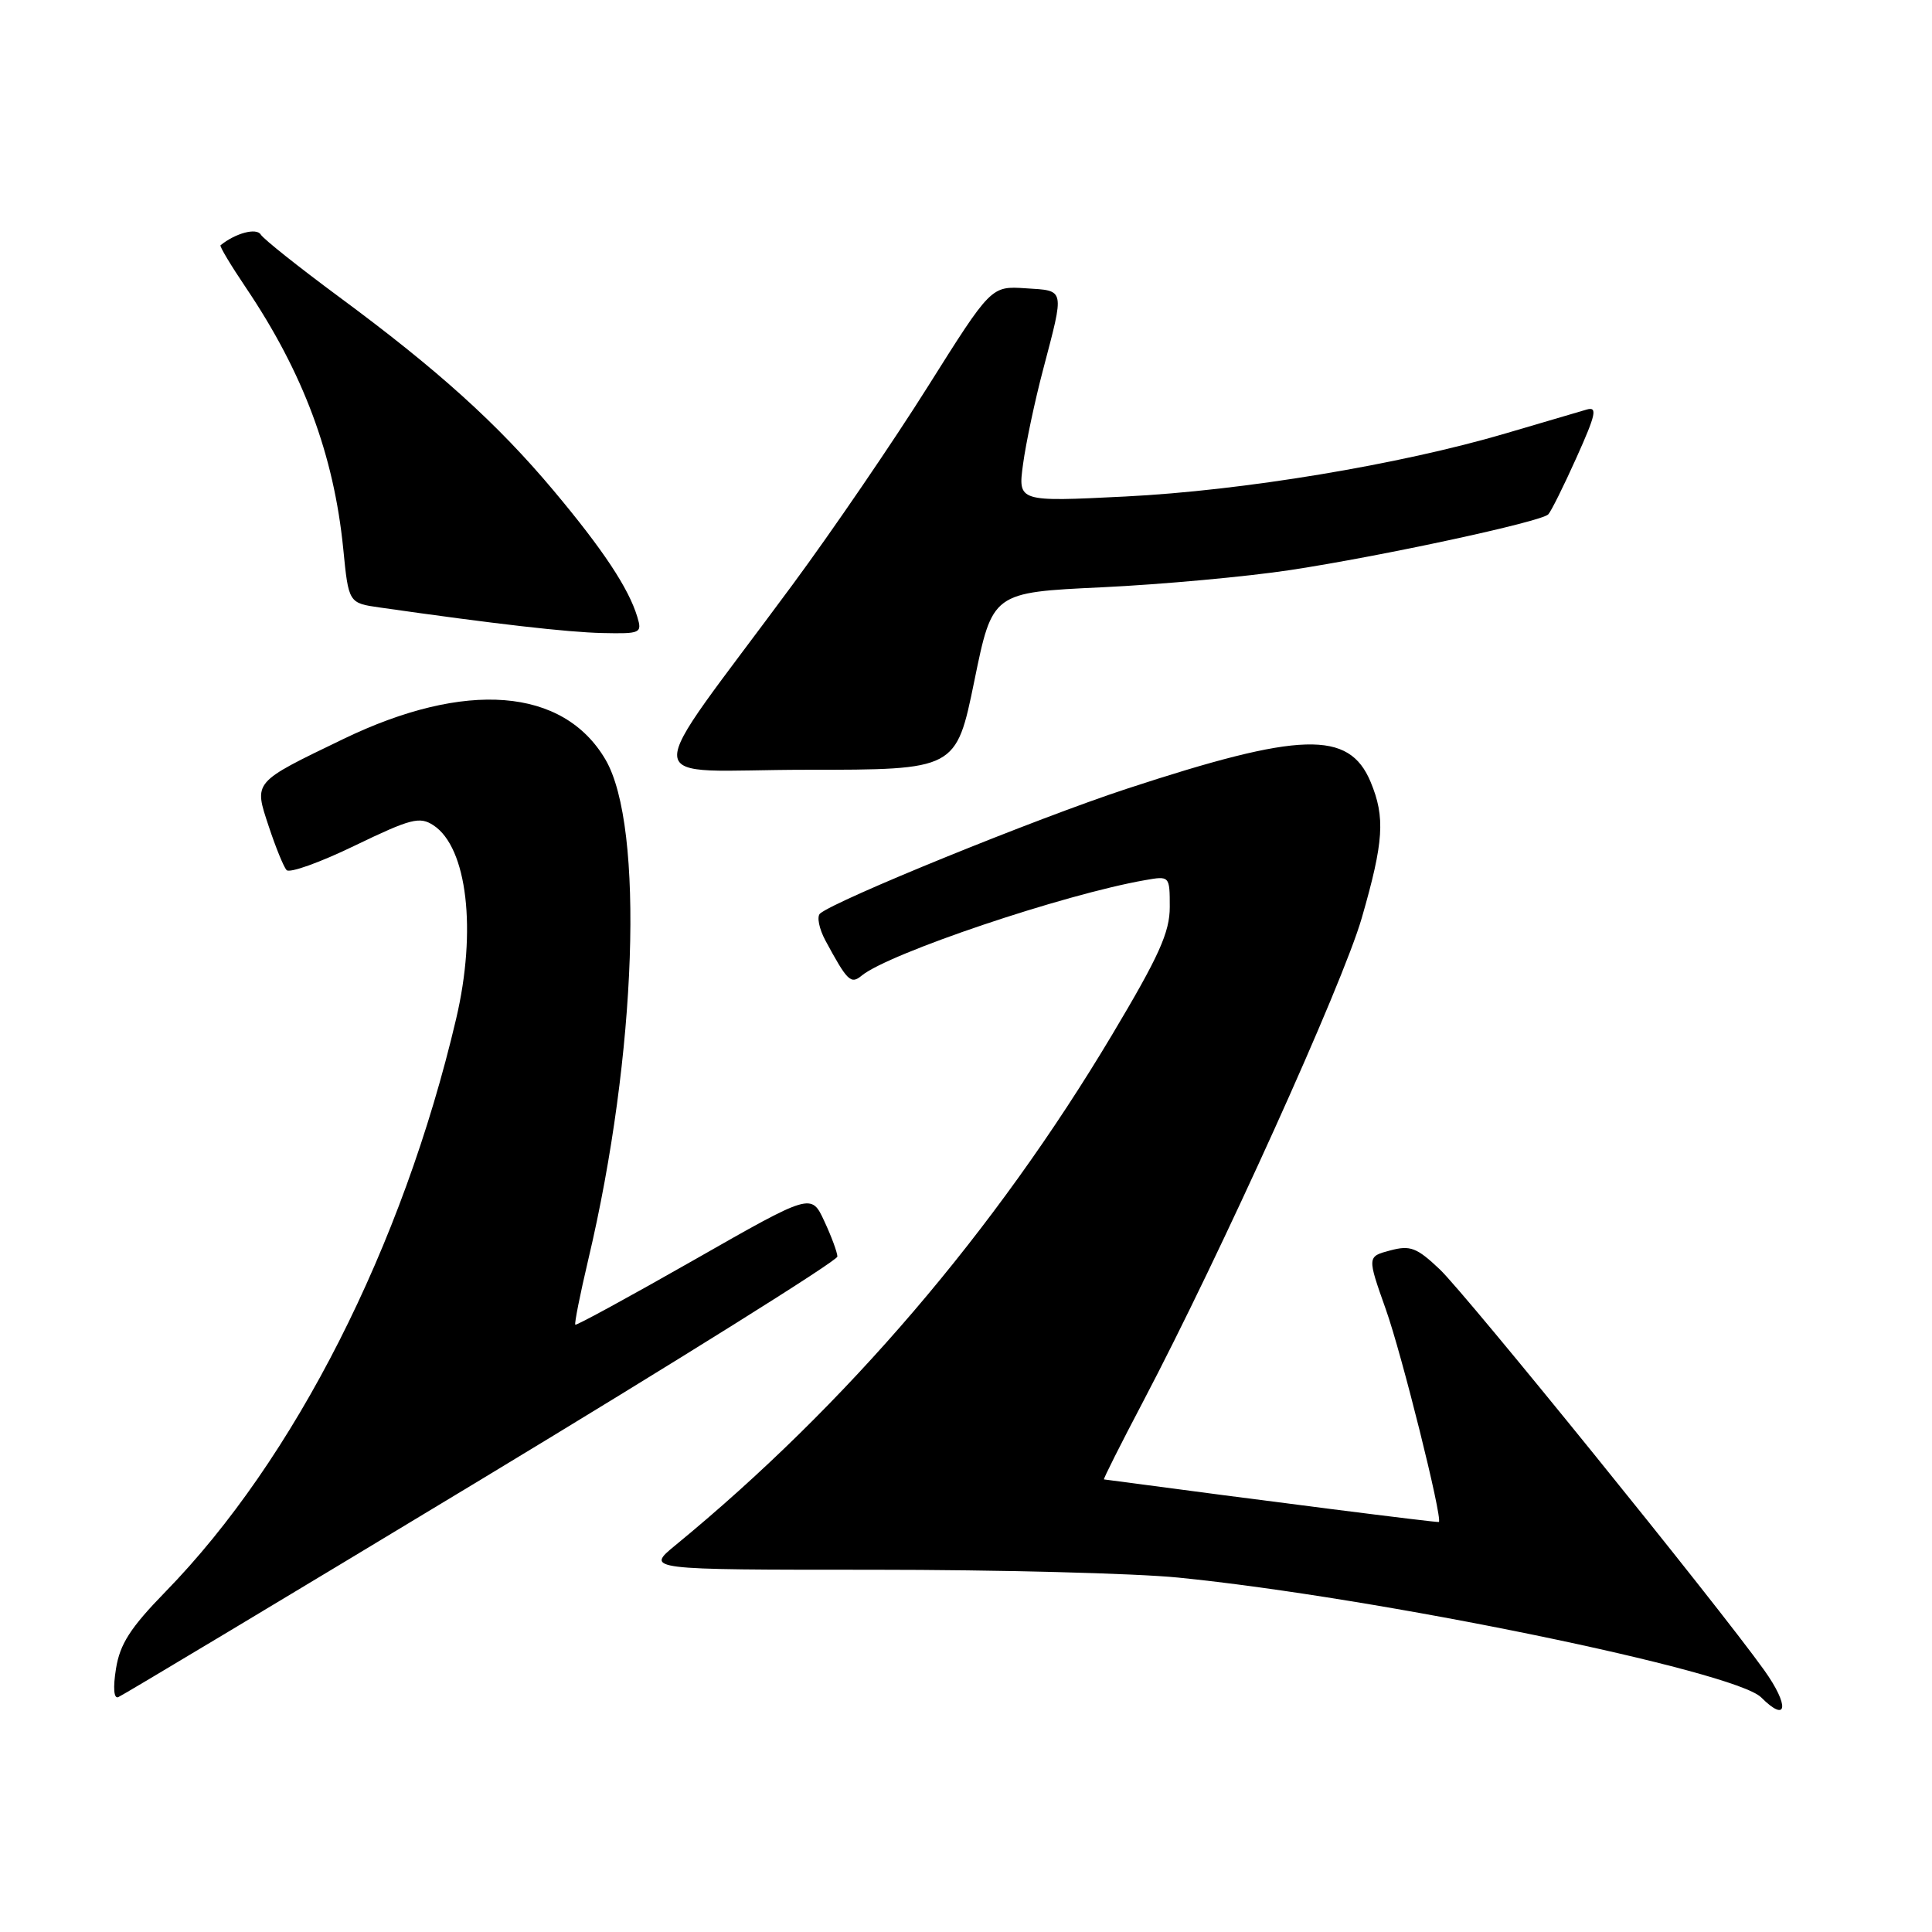 <?xml version="1.0" encoding="UTF-8" standalone="no"?>
<!DOCTYPE svg PUBLIC "-//W3C//DTD SVG 1.1//EN" "http://www.w3.org/Graphics/SVG/1.1/DTD/svg11.dtd" >
<svg xmlns="http://www.w3.org/2000/svg" xmlns:xlink="http://www.w3.org/1999/xlink" version="1.1" viewBox="0 0 256 256">
 <g >
 <path fill="currentColor"
d=" M 233.76 221.30 C 227.57 212.63 194.26 171.49 190.77 168.19 C 187.73 165.31 186.87 164.98 184.21 165.69 C 181.15 166.50 181.15 166.50 183.63 173.50 C 185.74 179.42 191.16 201.15 190.66 201.67 C 190.54 201.79 167.56 198.87 146.28 196.03 C 146.16 196.01 148.48 191.39 151.45 185.75 C 161.76 166.13 177.90 130.44 180.44 121.64 C 183.36 111.52 183.57 108.30 181.61 103.60 C 178.75 96.75 172.37 96.94 149.26 104.53 C 137.30 108.46 110.75 119.27 108.66 121.05 C 108.21 121.45 108.53 123.06 109.38 124.64 C 112.28 130.01 112.74 130.46 114.17 129.28 C 117.76 126.32 140.98 118.50 151.75 116.62 C 154.98 116.05 155.00 116.07 155.00 120.18 C 155.00 123.53 153.58 126.69 147.36 137.11 C 131.84 163.11 112.10 186.20 89.50 204.75 C 85.54 208.00 85.54 208.00 115.67 208.00 C 132.23 208.00 150.45 208.47 156.14 209.04 C 182.52 211.68 229.85 221.41 233.36 224.91 C 236.87 228.42 237.14 226.02 233.76 221.30 Z  M 63.81 196.00 C 89.75 180.32 110.97 167.05 110.96 166.50 C 110.95 165.95 110.17 163.83 109.22 161.80 C 107.50 158.09 107.50 158.09 92.00 166.93 C 83.47 171.79 76.38 175.66 76.23 175.53 C 76.09 175.40 76.86 171.52 77.95 166.90 C 84.38 139.74 85.41 109.51 80.23 100.65 C 74.64 91.12 61.69 90.10 45.50 97.92 C 33.44 103.74 33.63 103.52 35.61 109.50 C 36.52 112.25 37.58 114.86 37.97 115.29 C 38.36 115.73 42.44 114.27 47.03 112.04 C 54.45 108.46 55.61 108.16 57.44 109.36 C 61.91 112.30 63.20 123.27 60.44 135.00 C 53.37 165.13 39.04 193.37 21.92 210.92 C 17.28 215.68 15.89 217.84 15.37 221.11 C 14.96 223.65 15.08 225.12 15.67 224.88 C 16.20 224.67 37.86 211.68 63.81 196.00 Z  M 129.10 90.25 C 131.50 78.50 131.50 78.50 146.00 77.82 C 153.97 77.44 165.22 76.41 171.00 75.53 C 183.11 73.69 204.19 69.14 205.15 68.16 C 205.51 67.80 207.20 64.41 208.89 60.64 C 211.48 54.88 211.70 53.85 210.24 54.27 C 209.28 54.55 204.45 55.97 199.50 57.43 C 185.49 61.56 164.71 65.01 149.11 65.79 C 134.88 66.50 134.88 66.50 135.56 61.50 C 135.93 58.75 137.12 53.12 138.21 49.00 C 141.07 38.10 141.17 38.54 135.91 38.20 C 131.33 37.90 131.33 37.90 122.96 51.20 C 118.36 58.52 110.28 70.35 105.00 77.50 C 84.46 105.33 84.21 102.00 106.82 102.00 C 126.69 102.00 126.69 102.00 129.10 90.25 Z  M 84.45 81.75 C 83.30 77.94 79.91 72.83 73.35 65.00 C 65.90 56.12 58.00 48.99 44.86 39.29 C 39.56 35.37 34.92 31.68 34.55 31.08 C 33.98 30.15 31.21 30.89 29.22 32.50 C 29.07 32.62 30.58 35.15 32.58 38.11 C 40.19 49.40 44.24 60.28 45.48 72.70 C 46.19 79.91 46.19 79.91 50.35 80.50 C 65.53 82.67 75.20 83.78 79.82 83.88 C 84.89 83.99 85.10 83.90 84.45 81.75 Z "/>
</g>
</svg>